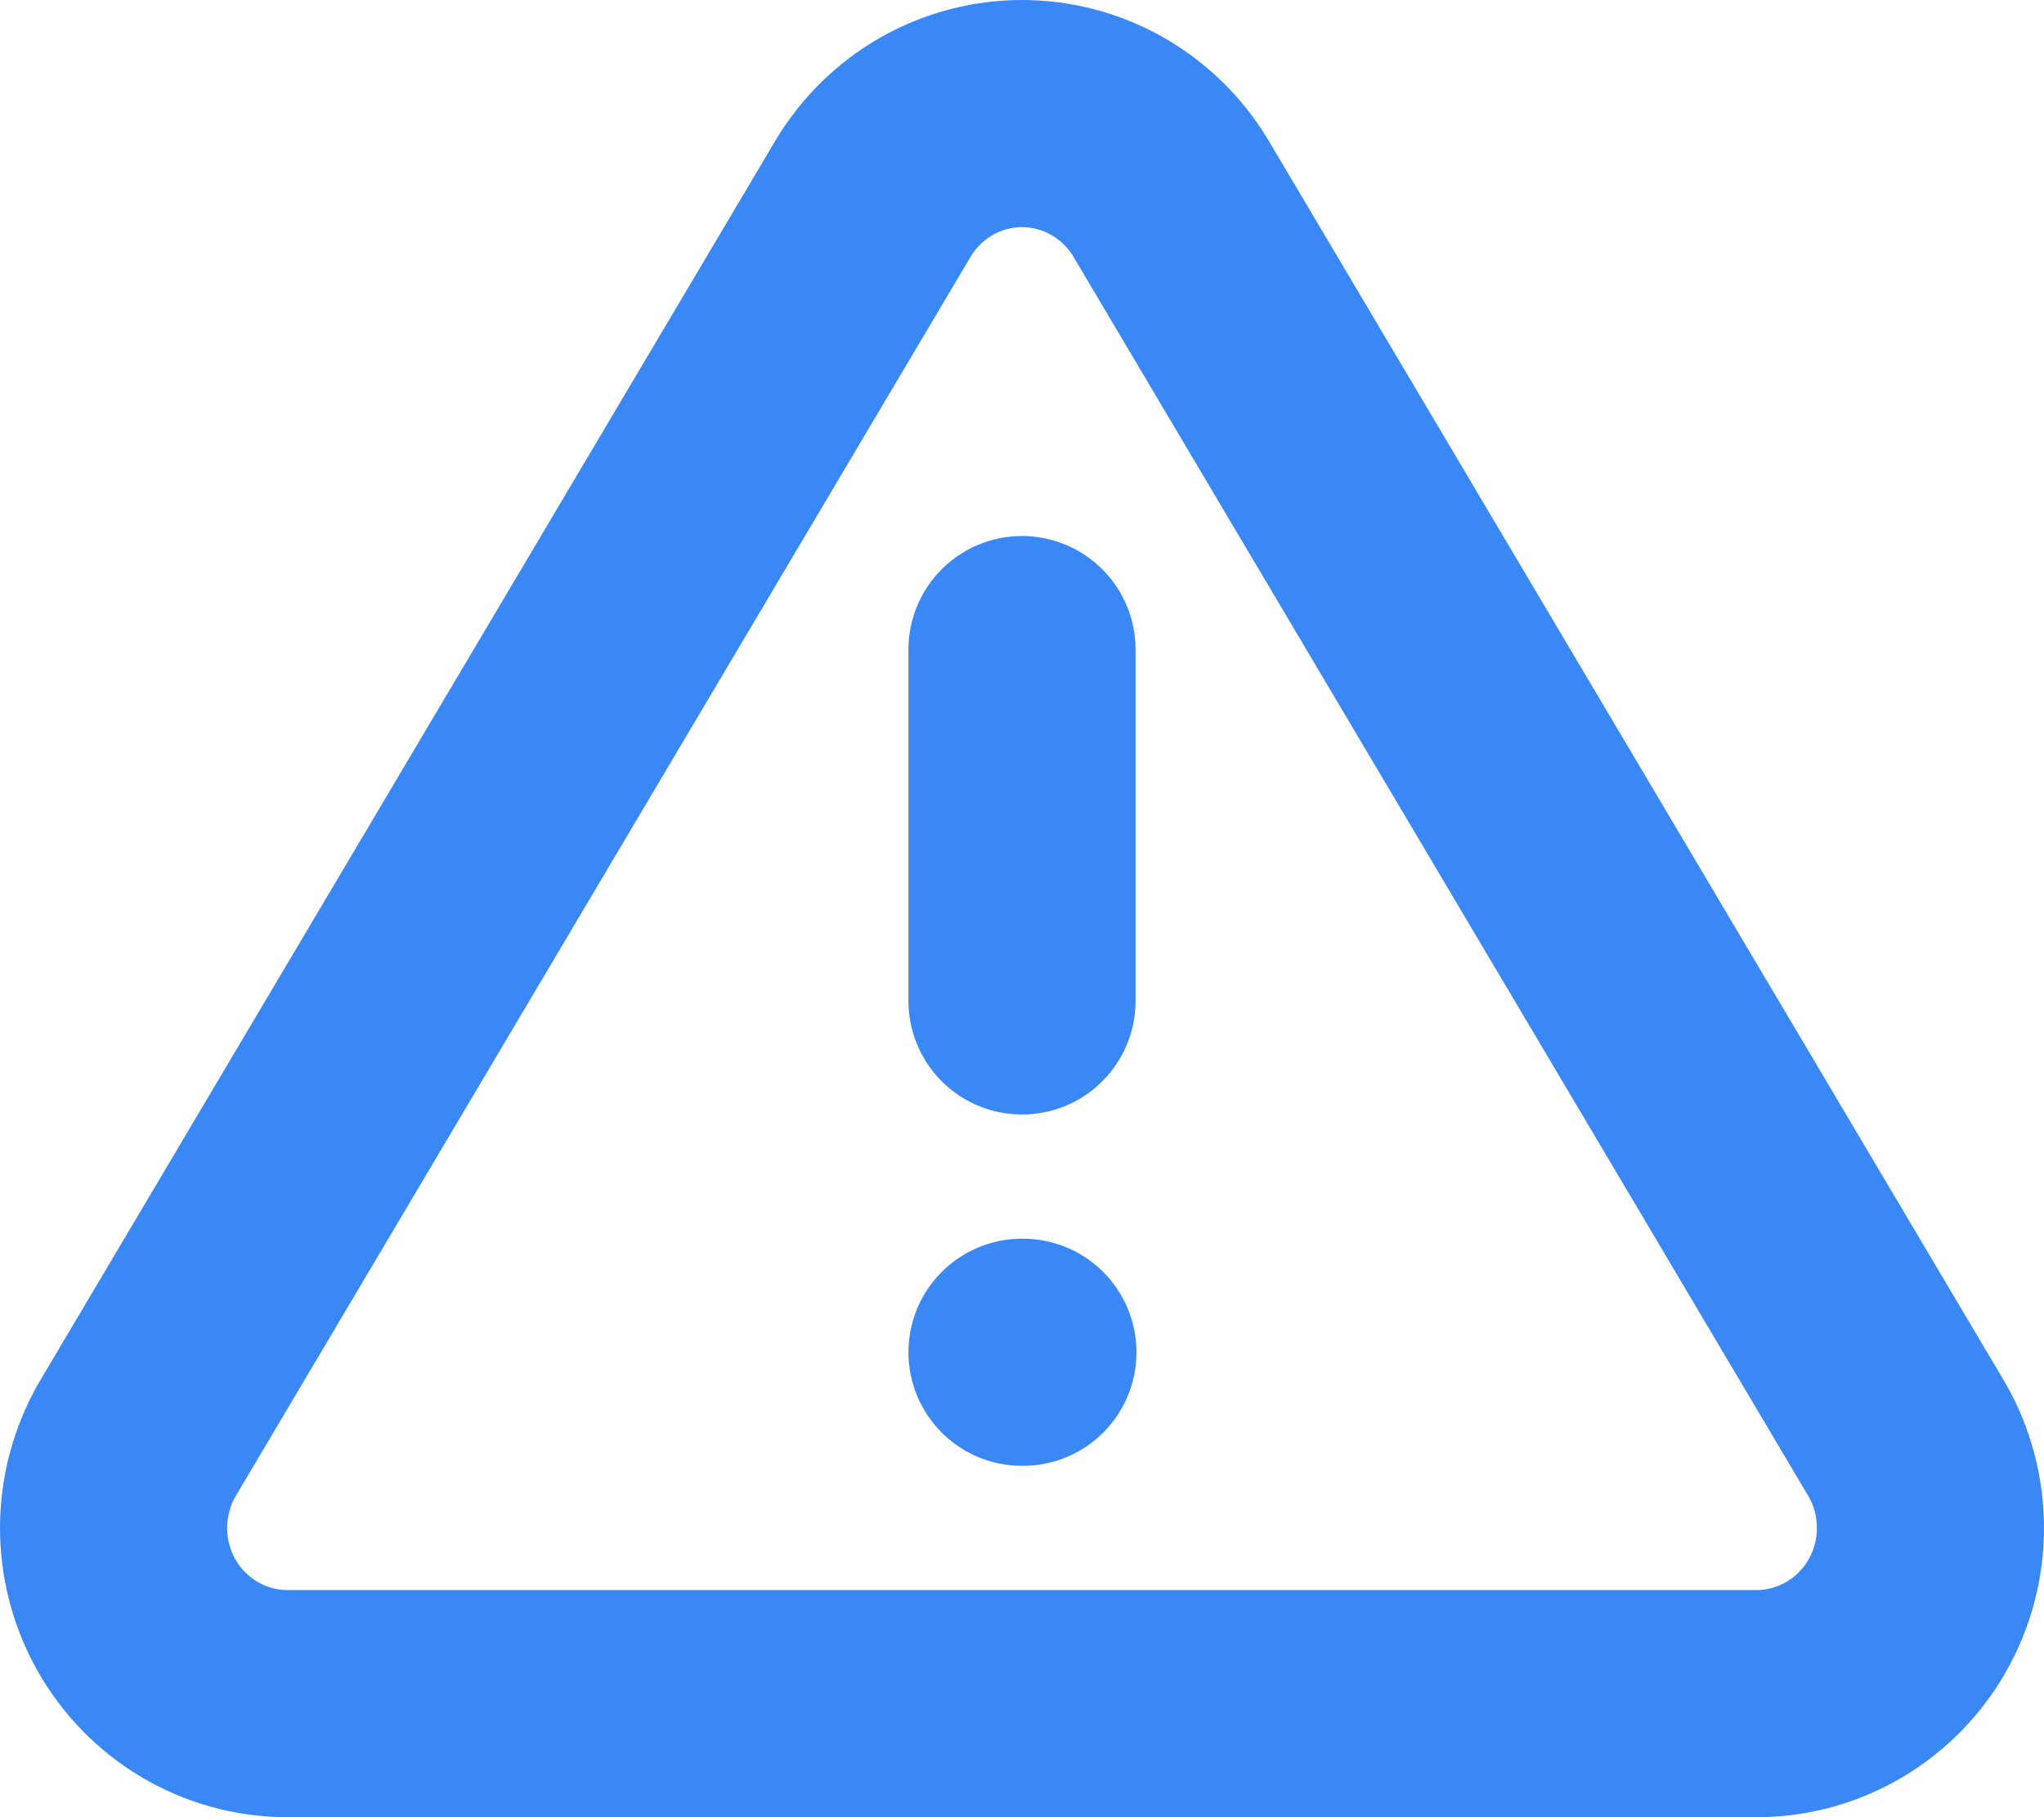 <svg width="36" height="32" viewBox="0 0 36 32" fill="none" xmlns="http://www.w3.org/2000/svg">
<path d="M15.381 3.489L2.41 25.36C2.143 25.828 2.002 26.358 2 26.898C1.999 27.438 2.137 27.969 2.402 28.439C2.667 28.908 3.049 29.299 3.51 29.573C3.97 29.847 4.494 29.994 5.029 30H30.971C31.506 29.994 32.029 29.847 32.49 29.573C32.951 29.299 33.333 28.908 33.598 28.439C33.863 27.969 34.002 27.438 34 26.898C33.998 26.358 33.857 25.828 33.59 25.36L20.619 3.489C20.346 3.035 19.961 2.659 19.503 2.398C19.044 2.137 18.526 2 18 2C17.474 2 16.956 2.137 16.497 2.398C16.039 2.659 15.654 3.035 15.381 3.489V3.489Z" stroke="#3988F6" stroke-width="4" stroke-linecap="round" stroke-linejoin="round"/>
<path d="M18 11.439V17.626" stroke="#3988F6" stroke-width="4" stroke-linecap="round" stroke-linejoin="round"/>
<path d="M18 23.813H18.016" stroke="#3988F6" stroke-width="4" stroke-linecap="round" stroke-linejoin="round"/>
</svg>
